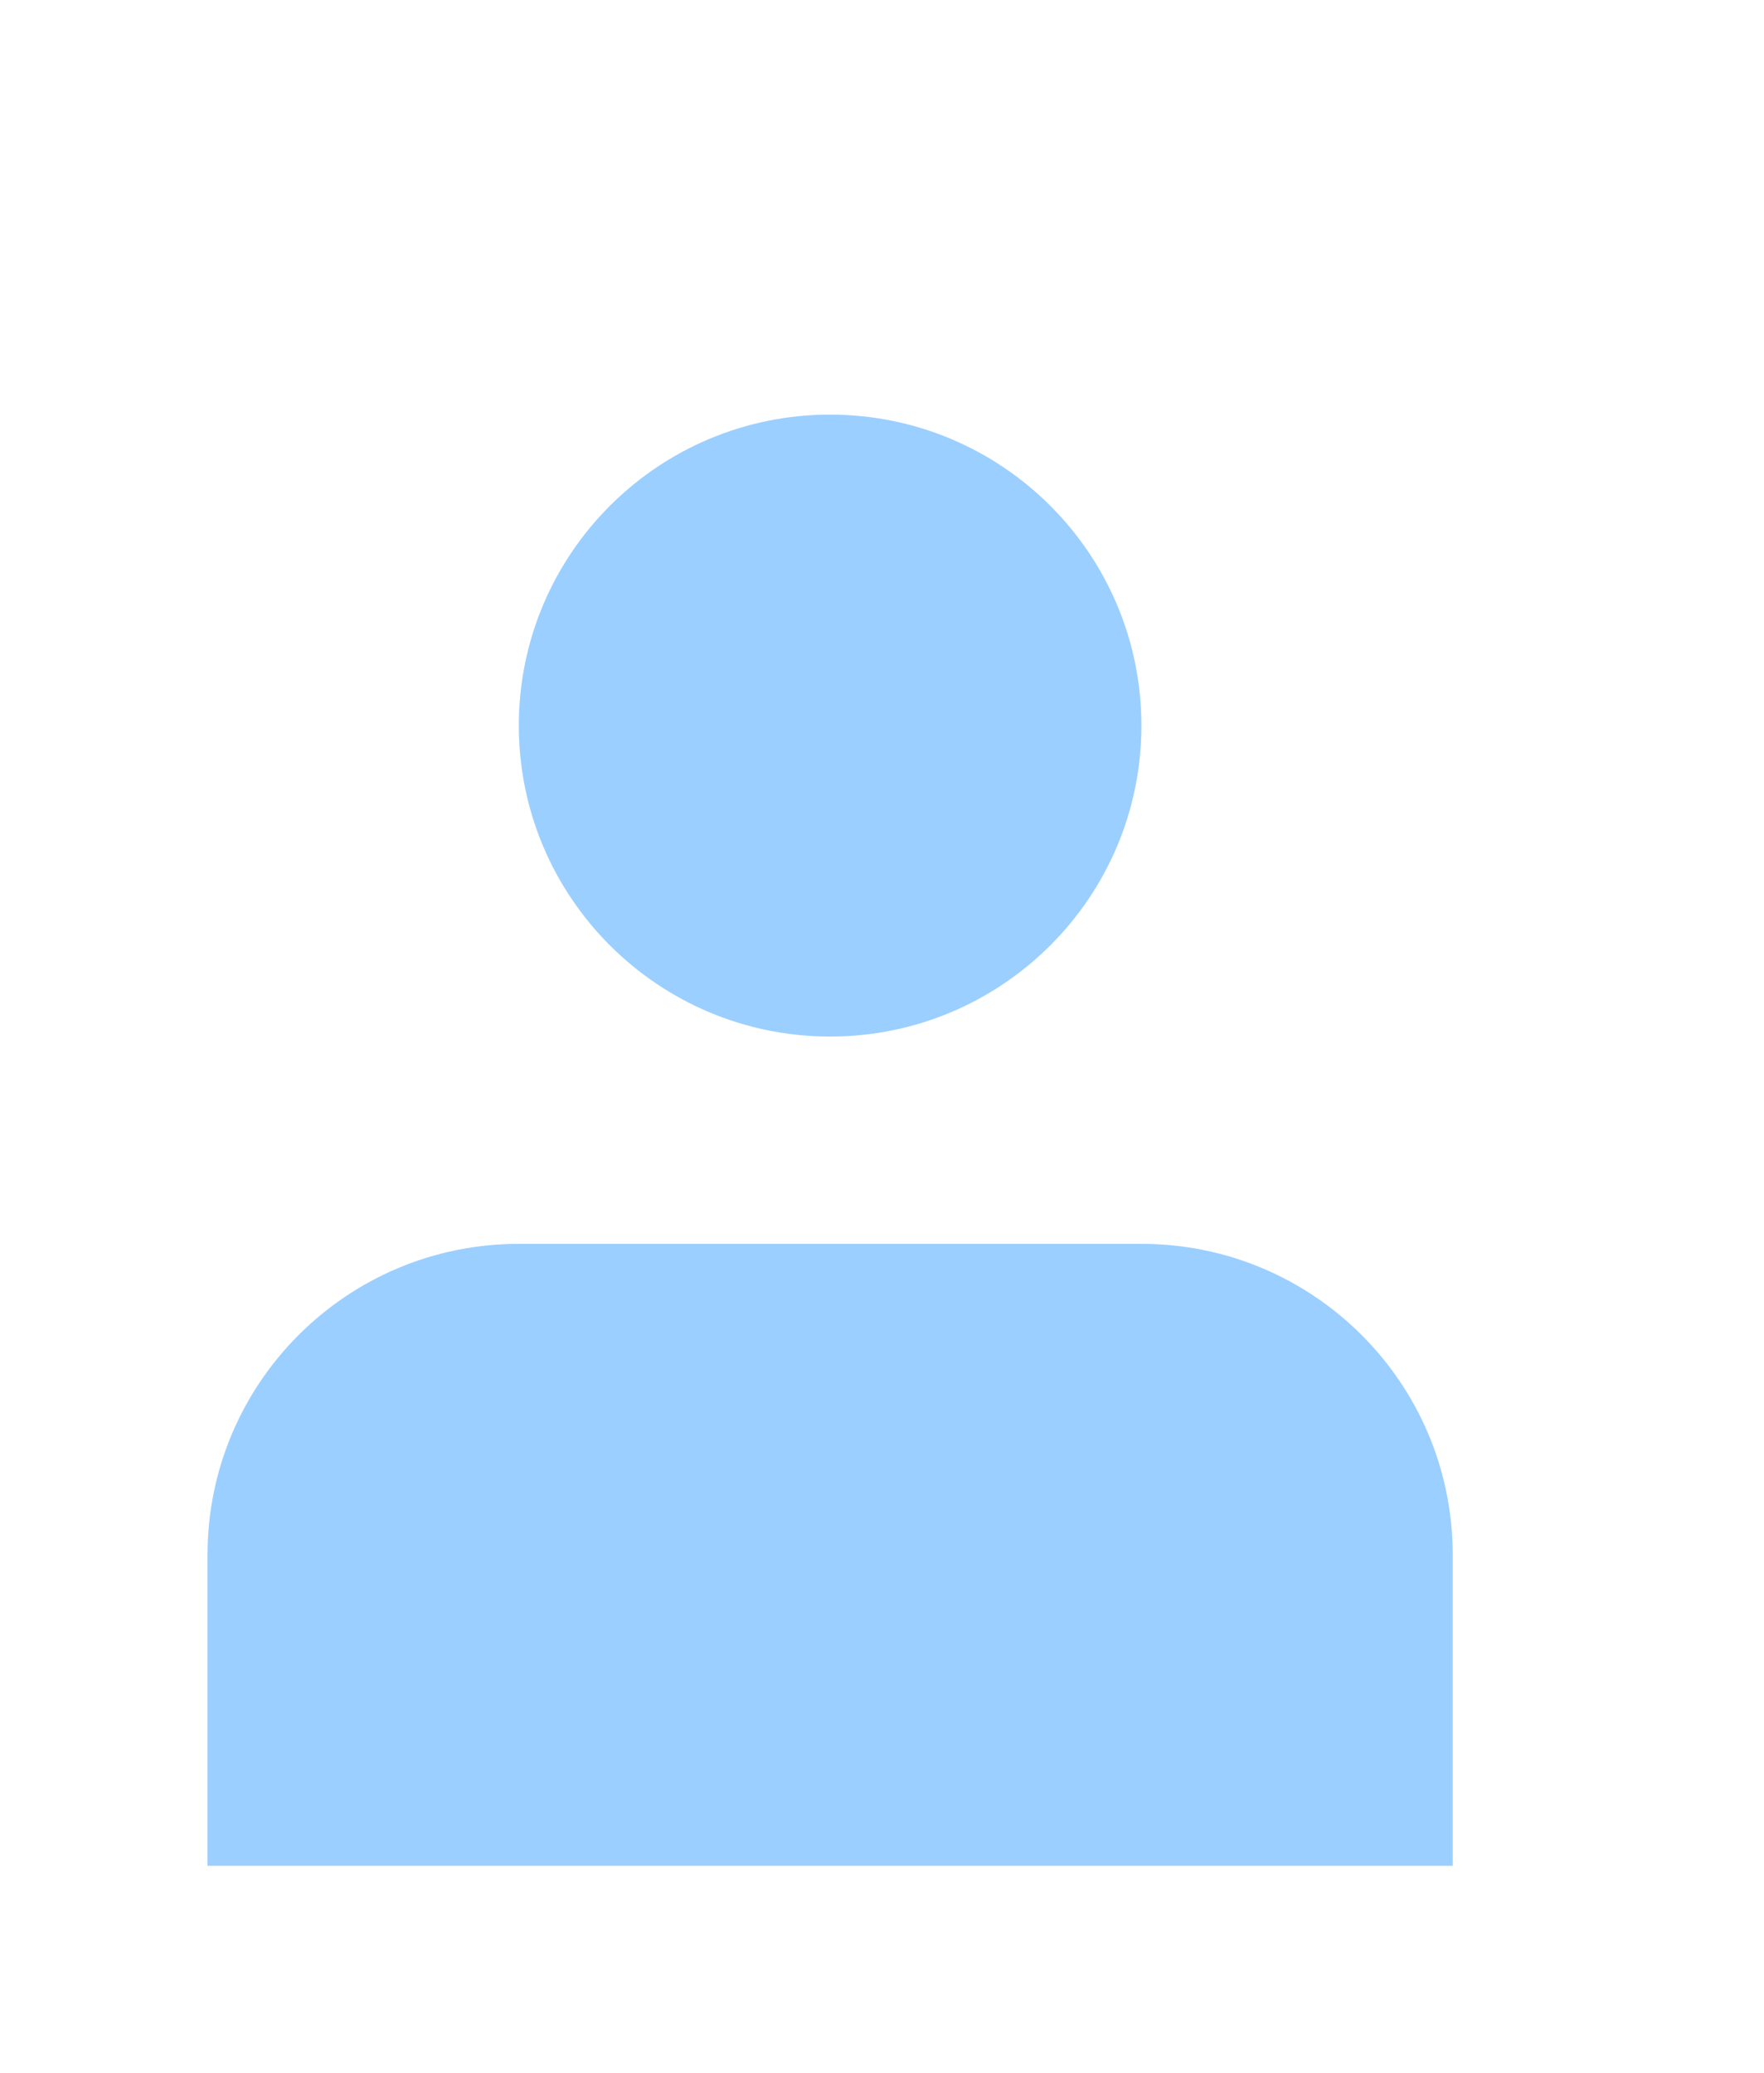 <svg width="194" height="228" viewBox="0 0 194 228" fill="none" xmlns="http://www.w3.org/2000/svg">
<path d="M91.294 114C110.202 114 125.529 98.688 125.529 79.8C125.529 60.912 110.202 45.6 91.294 45.6C72.387 45.6 57.059 60.912 57.059 79.8C57.059 98.688 72.387 114 91.294 114Z" fill="#9BCFFF"/>
<path d="M159.765 171C159.765 152.111 144.438 136.8 125.529 136.8H57.059C38.151 136.8 22.823 152.111 22.823 171V205.2H159.765V171Z" fill="#9BCFFF"/>
</svg>
